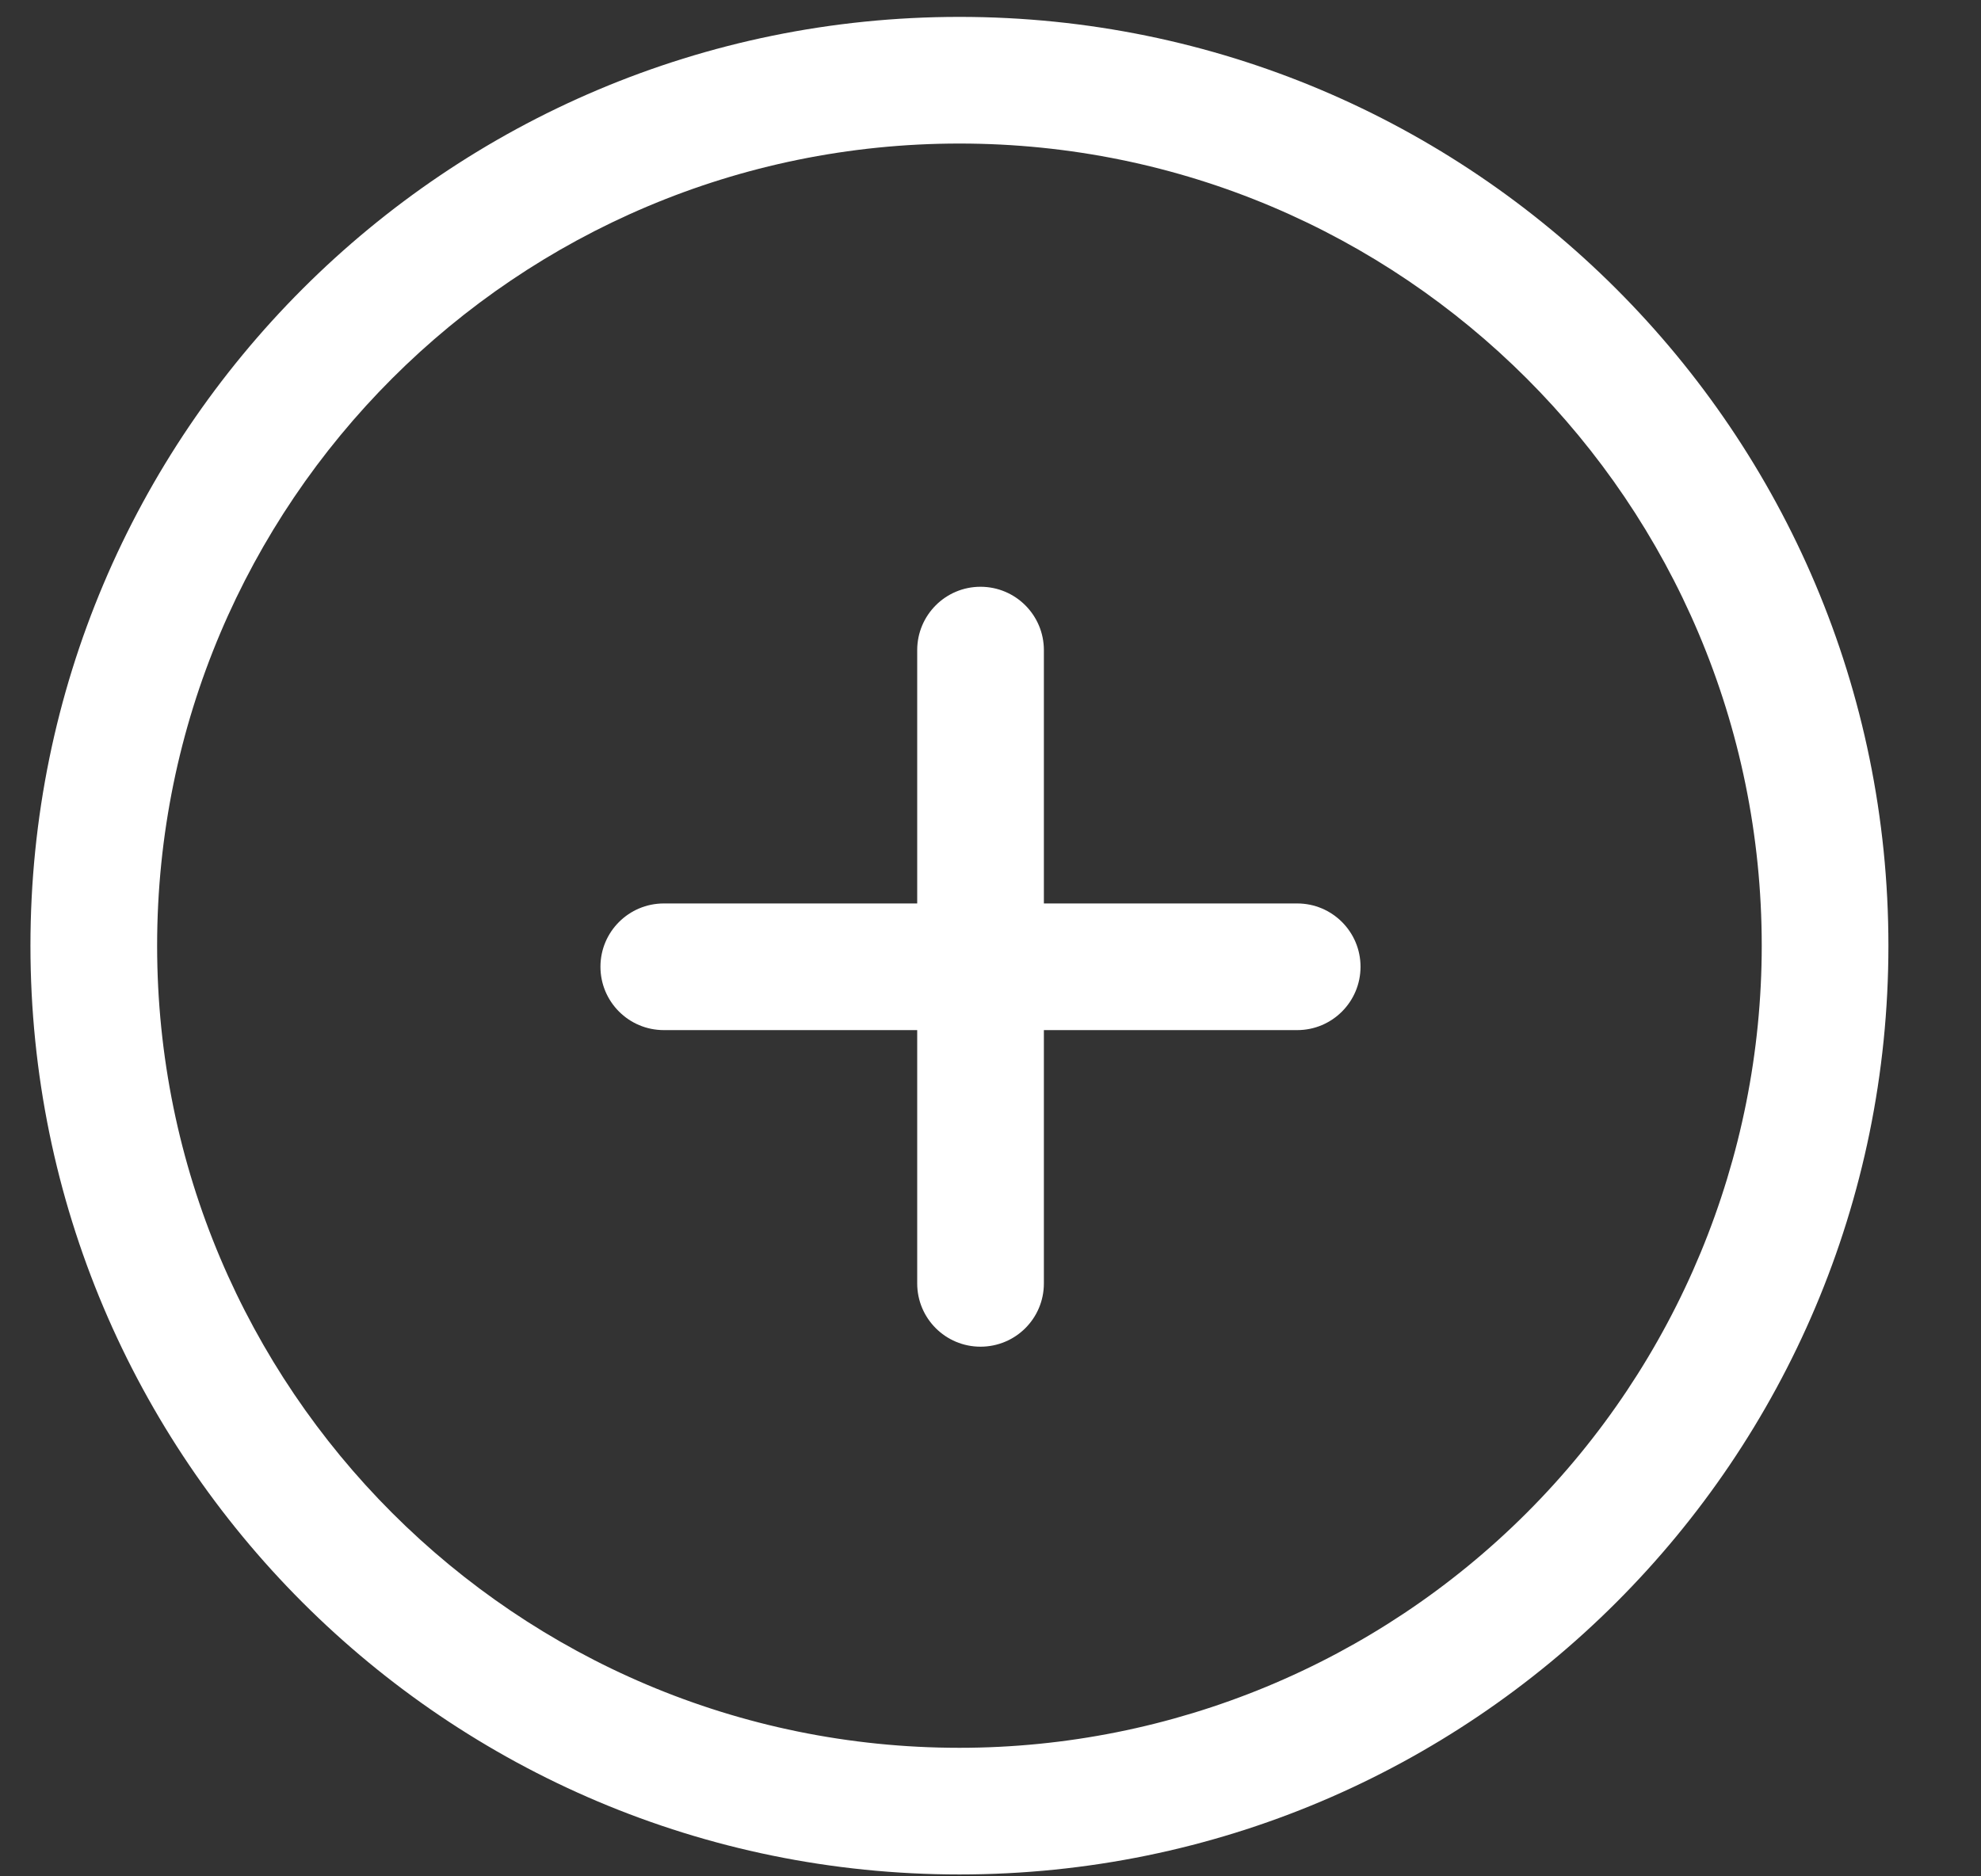 <?xml version="1.0" encoding="UTF-8"?>
<svg width="19px" height="18px" viewBox="0 0 19 18" version="1.1" xmlns="http://www.w3.org/2000/svg" xmlns:xlink="http://www.w3.org/1999/xlink">
    <rect x="0" y="0" width="19" height="18" fill="#333333" stroke="none"/>
    <!-- Generator: Sketch 62 (91390) - https://sketch.com -->
    <title>Atoms/icons/add</title>
    <desc>Created with Sketch.</desc>
    <g id="Symbols" stroke="none" stroke-width="1" fill="none" fill-rule="evenodd">
        <g id="Atoms/buttons/default+picto" transform="translate(-22, -9)" fill="#FFFFFF">
            <g id="Atoms/buttons/default-Copy-2">
                <g id="Group" transform="translate(22, 9)">
                    <g id="Atoms/icons/add">
                        <g id="Add-2">
                            <path d="M9.202,0.162 C4.281,0.162 0.292,4.151 0.292,9.072 C0.292,13.993 4.281,17.982 9.202,17.982 C14.122,17.982 18.112,13.993 18.112,9.072 C18.112,4.151 14.122,0.162 9.202,0.162 L9.202,0.162 Z M9.202,16.767 C4.952,16.767 1.507,13.322 1.507,9.072 C1.507,4.822 4.952,1.377 9.202,1.377 C13.451,1.377 16.897,4.822 16.897,9.072 C16.897,11.113 16.086,13.07 14.643,14.513 C13.2,15.956 11.242,16.767 9.202,16.767 Z" id="Shape"></path>
                            <path d="M12.442,8.667 L10.012,8.667 L10.012,6.237 C10.012,5.901 9.74,5.629 9.404,5.629 C9.069,5.629 8.797,5.901 8.797,6.237 L8.797,8.667 L6.367,8.667 C6.031,8.667 5.759,8.939 5.759,9.274 C5.759,9.61 6.031,9.882 6.367,9.882 L8.797,9.882 L8.797,12.312 C8.797,12.648 9.069,12.919 9.404,12.919 C9.74,12.919 10.012,12.648 10.012,12.312 L10.012,9.882 L12.442,9.882 C12.777,9.882 13.049,9.61 13.049,9.274 C13.049,8.939 12.777,8.667 12.442,8.667 L12.442,8.667 Z" id="Shape"></path>
                        </g>
                    </g>
                </g>
            </g>
        </g>
    </g>
</svg>